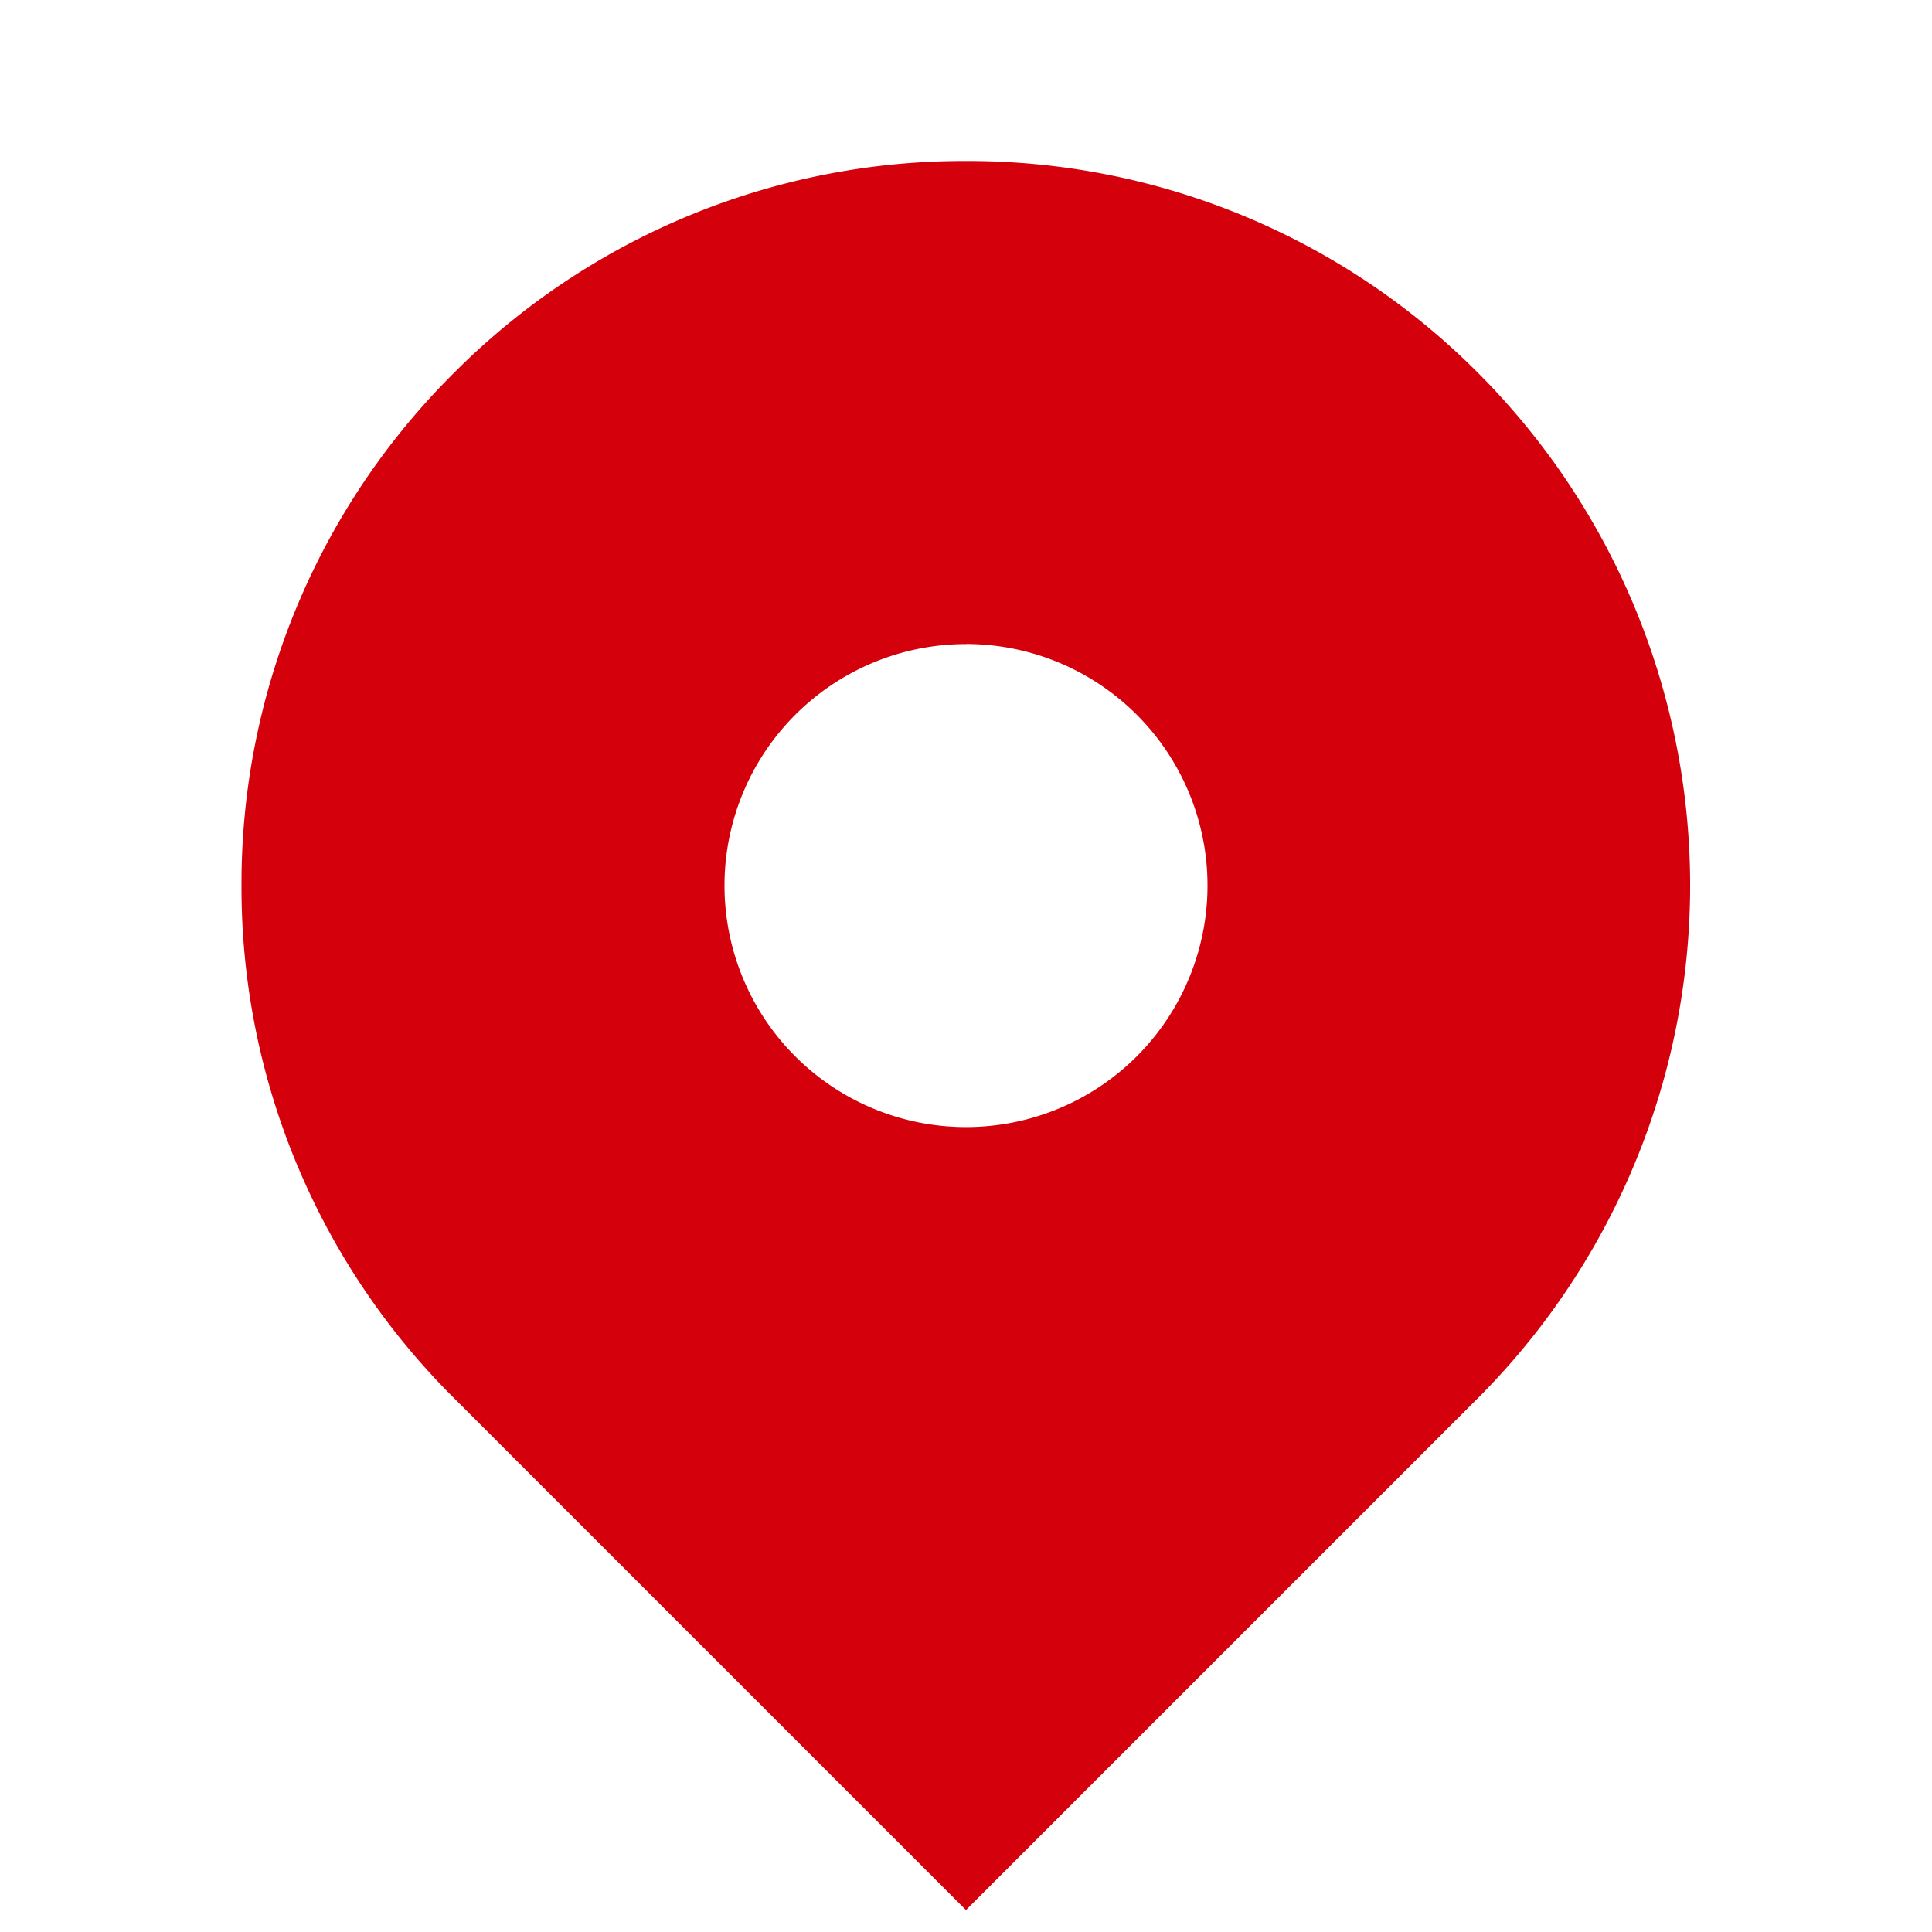 <svg xmlns="http://www.w3.org/2000/svg" xmlns:xlink="http://www.w3.org/1999/xlink" width="24" height="24" viewBox="0 0 24 24">
  <defs>
    <clipPath id="clip-path">
      <rect id="사각형_353069" data-name="사각형 353069" width="24" height="24" transform="translate(221 734)" fill="#9a9693"/>
    </clipPath>
  </defs>
  <g id="마스크_그룹_221" data-name="마스크 그룹 221" transform="translate(-221 -734)" clip-path="url(#clip-path)">
    <g id="map-pin-2-fill_1_" data-name="map-pin-2-fill (1)" transform="translate(221 734)">
      <path id="패스_860359" data-name="패스 860359" d="M0,0H24V24H0Z" fill="none"/>
      <path id="빼기_2" data-name="빼기 2" d="M-6438-421.272h0l-6.364-6.364A8.939,8.939,0,0,1-6447-434a8.939,8.939,0,0,1,2.636-6.364A8.941,8.941,0,0,1-6438-443a8.941,8.941,0,0,1,6.364,2.636,9.01,9.01,0,0,1,0,12.727l-6.364,6.364Zm0-15.727a3,3,0,0,0-3,3,3,3,0,0,0,3,3,3,3,0,0,0,3-3A3,3,0,0,0-6438-437Z" transform="translate(6450 445)" fill="#d4000b"/>
    </g>
  </g>
</svg>
